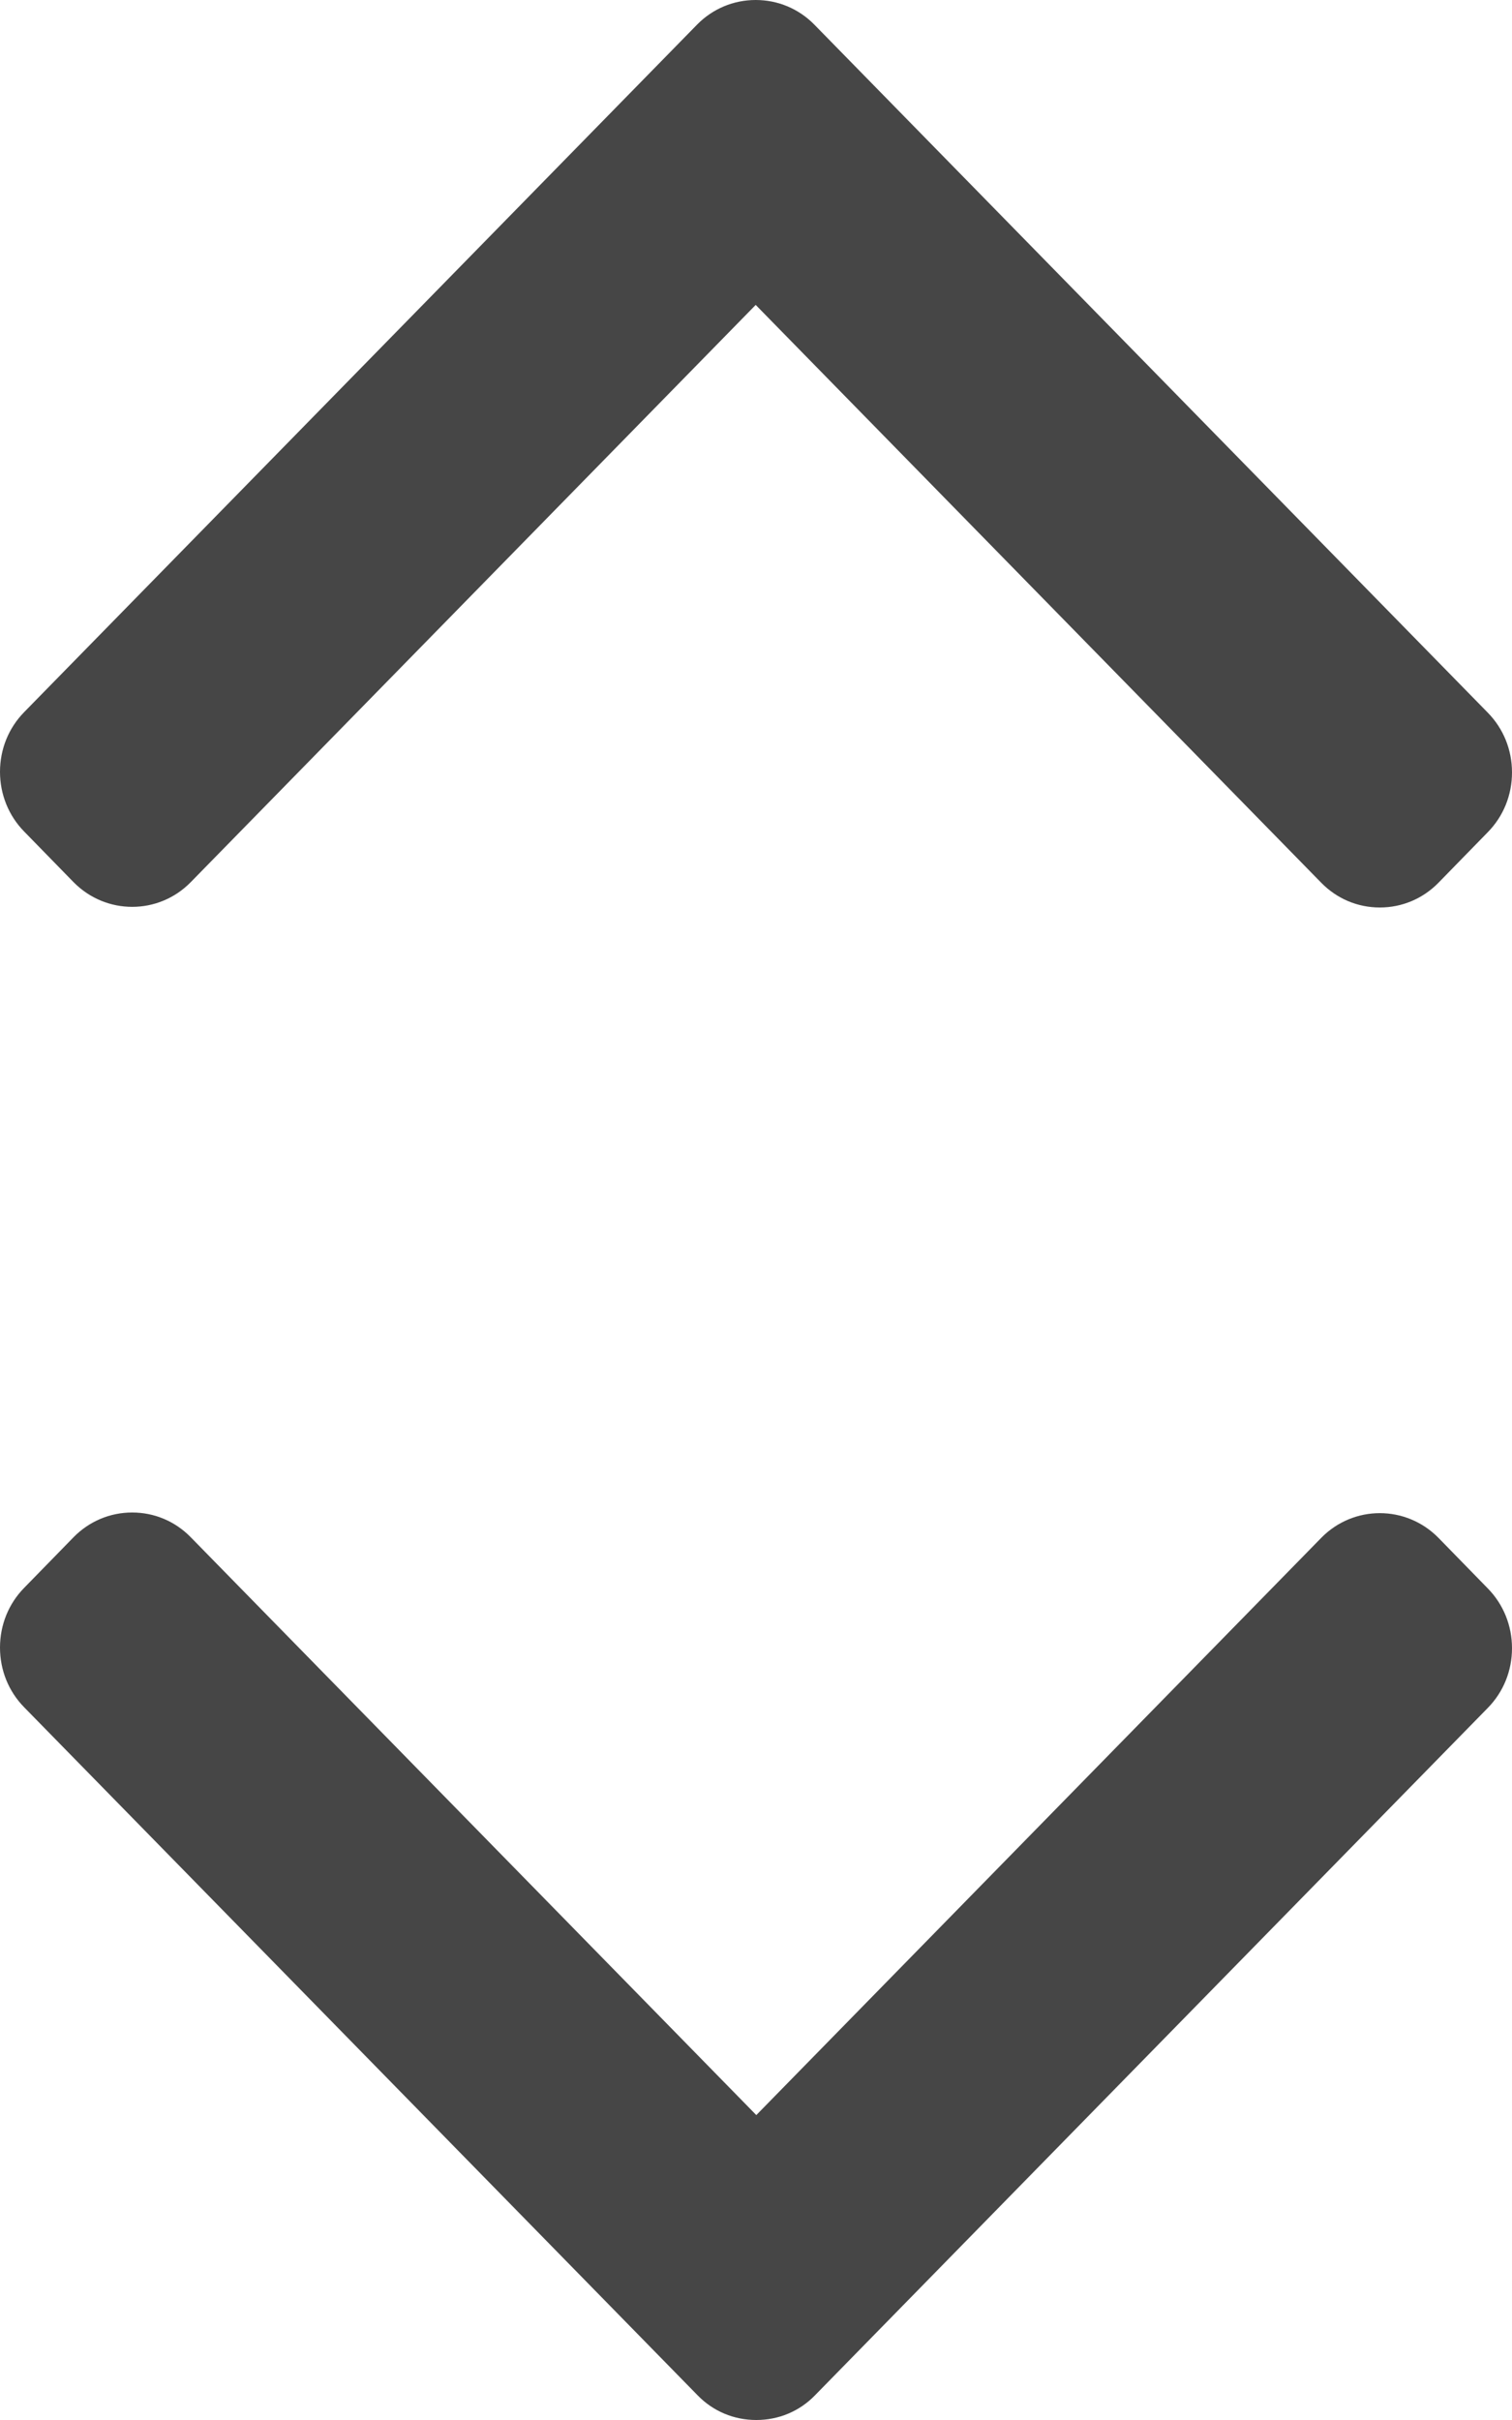 <svg width="10" height="16" viewBox="0 0 10 16" fill="none" xmlns="http://www.w3.org/2000/svg">
<path d="M5.39 15.837L9.84 11.292C9.943 11.187 10 11.047 10 10.897C10 10.748 9.943 10.607 9.84 10.502L9.513 10.167C9.299 9.95 8.952 9.95 8.739 10.167L5.002 13.984L1.261 10.163C1.158 10.058 1.021 10 0.874 10C0.728 10 0.59 10.058 0.487 10.163L0.16 10.498C0.057 10.603 0 10.743 0 10.893C0 11.043 0.057 11.183 0.16 11.288L4.614 15.837C4.717 15.943 4.855 16 5.002 16C5.149 16 5.287 15.943 5.39 15.837Z" fill="#464646"/>
<path d="M4.61 0.163L0.16 4.708C0.057 4.813 0 4.953 0 5.103C0 5.252 0.057 5.393 0.16 5.498L0.487 5.833C0.701 6.05 1.048 6.05 1.261 5.833L4.998 2.016L8.739 5.837C8.842 5.942 8.979 6 9.126 6C9.272 6 9.41 5.942 9.513 5.837L9.84 5.502C9.943 5.397 10 5.257 10 5.107C10 4.957 9.943 4.817 9.84 4.712L5.386 0.163C5.283 0.058 5.145 -0 4.998 9.53674e-07C4.851 -0 4.713 0.058 4.61 0.163Z" fill="#464646"/>
</svg>
